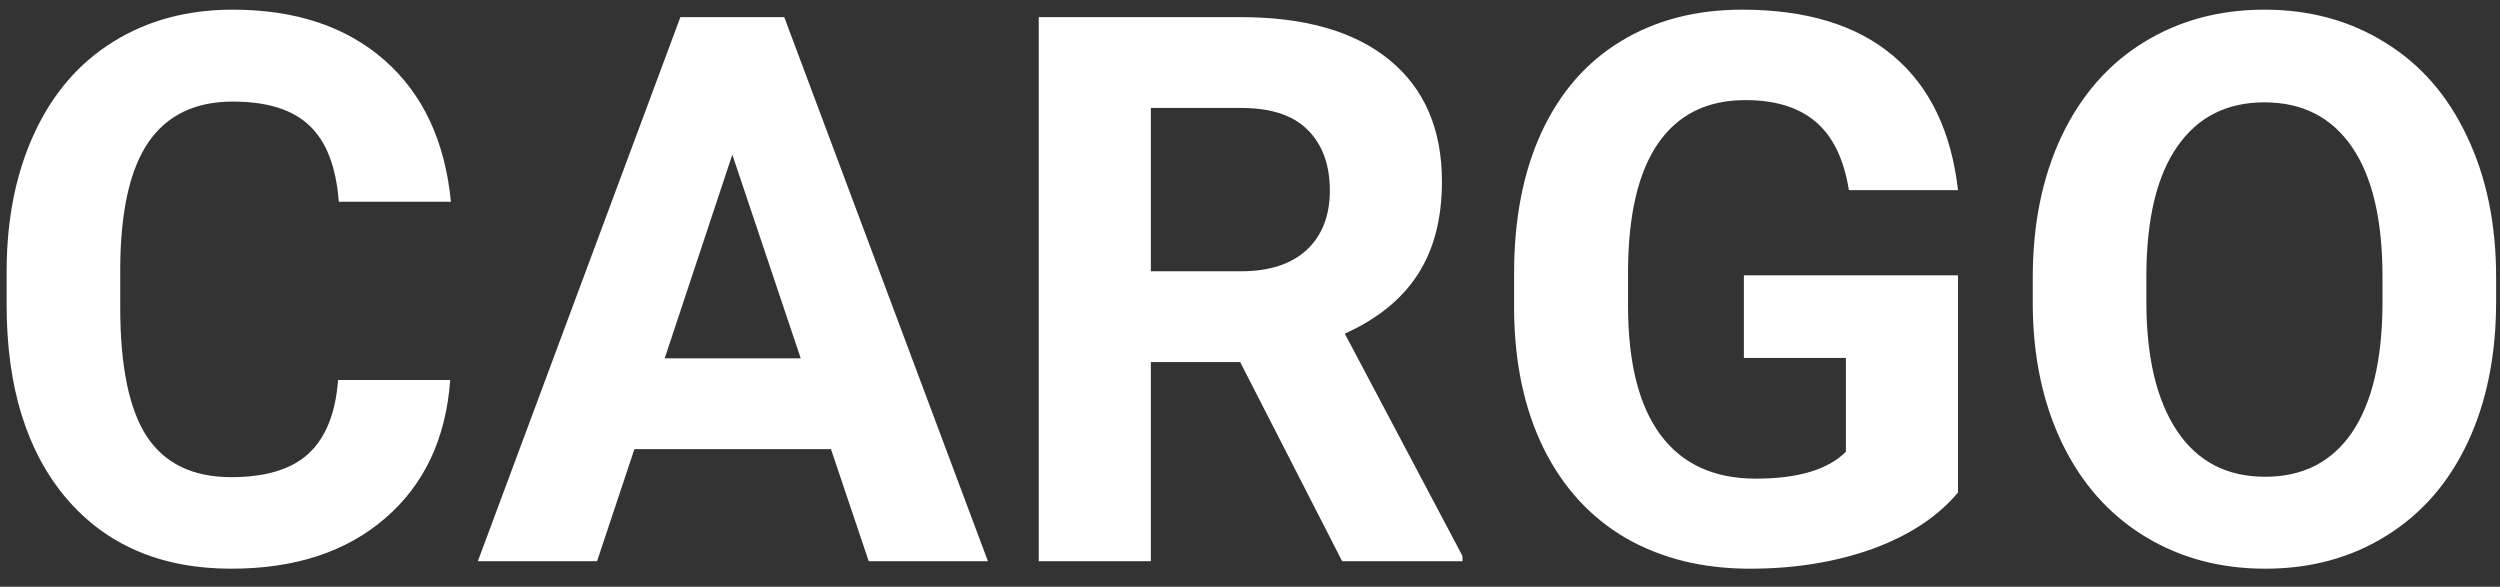 <svg width="98" height="23" viewBox="0 0 98 23" fill="none" xmlns="http://www.w3.org/2000/svg">
<rect x="0" y="0" width="98" height="23" fill="#333333" stroke="none"/>
<path d="M17.648 14.896C17.481 17.19 16.632 18.997 15.099 20.315C13.575 21.634 11.563 22.293 9.063 22.293C6.329 22.293 4.176 21.375 2.604 19.539C1.041 17.693 0.26 15.164 0.26 11.951V10.648C0.26 8.597 0.621 6.79 1.344 5.228C2.066 3.665 3.097 2.469 4.435 1.639C5.782 0.799 7.345 0.379 9.122 0.379C11.583 0.379 13.565 1.038 15.069 2.356C16.573 3.675 17.442 5.525 17.677 7.908H13.282C13.175 6.531 12.789 5.535 12.125 4.92C11.471 4.295 10.47 3.982 9.122 3.982C7.657 3.982 6.559 4.51 5.826 5.564C5.104 6.609 4.732 8.235 4.713 10.442V12.054C4.713 14.358 5.06 16.043 5.753 17.107C6.456 18.172 7.56 18.704 9.063 18.704C10.421 18.704 11.432 18.396 12.096 17.781C12.77 17.156 13.155 16.194 13.253 14.896H17.648ZM32.574 17.605H24.869L23.404 22H18.731L26.671 0.672H30.743L38.727 22H34.054L32.574 17.605ZM26.056 14.046H31.388L28.707 6.062L26.056 14.046ZM48.614 14.192H45.113V22H40.719V0.672H48.644C51.163 0.672 53.106 1.233 54.474 2.356C55.841 3.479 56.524 5.066 56.524 7.117C56.524 8.572 56.207 9.788 55.572 10.765C54.947 11.731 53.995 12.503 52.716 13.079L57.33 21.795V22H52.613L48.614 14.192ZM45.113 10.633H48.658C49.762 10.633 50.616 10.354 51.222 9.798C51.827 9.231 52.13 8.455 52.13 7.469C52.13 6.463 51.842 5.672 51.266 5.096C50.699 4.52 49.825 4.231 48.644 4.231H45.113V10.633ZM76.754 19.305C75.963 20.252 74.845 20.989 73.399 21.517C71.954 22.034 70.353 22.293 68.595 22.293C66.749 22.293 65.128 21.893 63.731 21.092C62.345 20.281 61.27 19.109 60.509 17.576C59.757 16.043 59.371 14.241 59.352 12.171V10.721C59.352 8.592 59.708 6.751 60.421 5.198C61.144 3.636 62.179 2.444 63.526 1.624C64.884 0.794 66.471 0.379 68.287 0.379C70.816 0.379 72.794 0.984 74.22 2.195C75.645 3.396 76.49 5.149 76.754 7.454H72.477C72.281 6.233 71.847 5.34 71.173 4.773C70.509 4.207 69.591 3.924 68.419 3.924C66.925 3.924 65.787 4.485 65.006 5.608C64.225 6.731 63.829 8.401 63.819 10.618V11.98C63.819 14.217 64.244 15.906 65.094 17.049C65.943 18.191 67.189 18.763 68.829 18.763C70.48 18.763 71.656 18.411 72.359 17.708V14.031H68.36V10.794H76.754V19.305ZM97.848 11.819C97.848 13.919 97.477 15.76 96.734 17.342C95.992 18.924 94.928 20.145 93.541 21.004C92.164 21.863 90.582 22.293 88.795 22.293C87.027 22.293 85.45 21.868 84.064 21.019C82.677 20.169 81.603 18.958 80.841 17.386C80.079 15.804 79.693 13.987 79.684 11.937V10.882C79.684 8.782 80.06 6.937 80.811 5.345C81.573 3.743 82.643 2.518 84.019 1.668C85.406 0.809 86.988 0.379 88.766 0.379C90.543 0.379 92.12 0.809 93.497 1.668C94.884 2.518 95.953 3.743 96.705 5.345C97.467 6.937 97.848 8.777 97.848 10.867V11.819ZM93.394 10.852C93.394 8.616 92.994 6.917 92.193 5.755C91.393 4.593 90.25 4.012 88.766 4.012C87.291 4.012 86.153 4.588 85.353 5.74C84.552 6.883 84.147 8.562 84.137 10.779V11.819C84.137 13.997 84.537 15.687 85.338 16.888C86.139 18.089 87.291 18.689 88.795 18.689C90.269 18.689 91.402 18.113 92.193 16.961C92.984 15.799 93.385 14.109 93.394 11.893V10.852Z" fill="white"/>
</svg>

